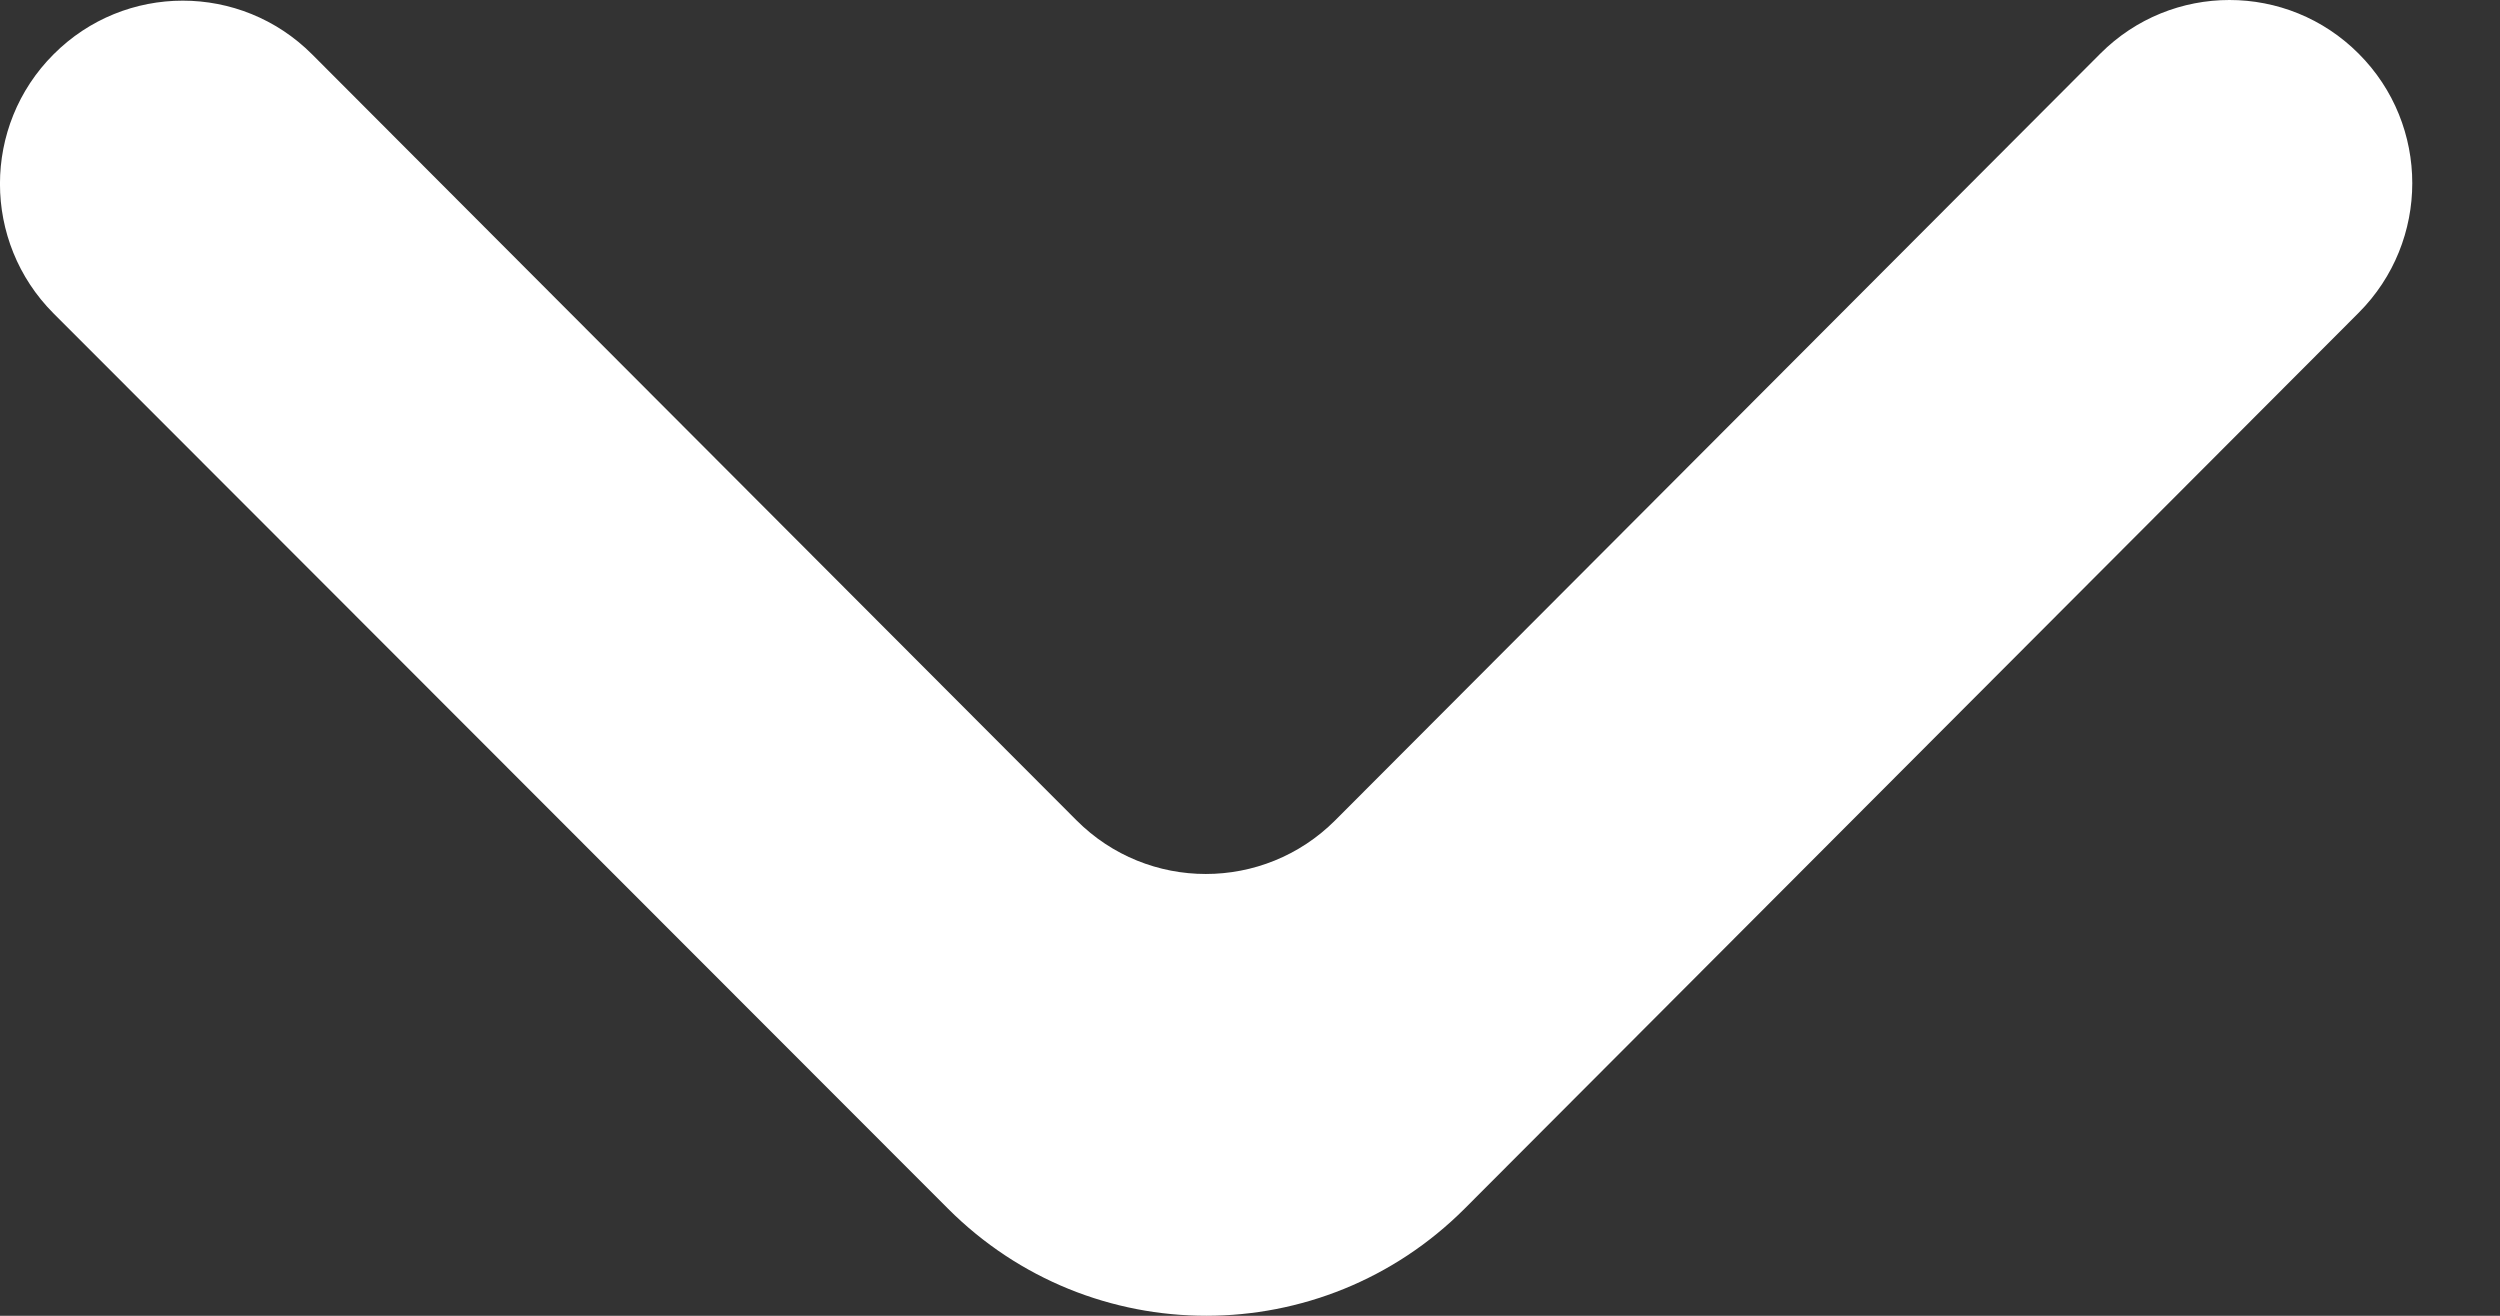 <svg width="19" height="10" viewBox="0 0 19 10" fill="none" xmlns="http://www.w3.org/2000/svg">
<rect x="0" y="0" width="19" height="10" fill="#333333" stroke="none"/>
<path d="M0.407 0.413C-0.136 0.956 -0.136 1.838 0.407 2.382L7.204 9.185C8.289 10.272 10.047 10.271 11.132 9.185L17.926 2.377C18.469 1.833 18.469 0.951 17.926 0.408C17.384 -0.136 16.504 -0.136 15.962 0.408L10.147 6.235C9.604 6.778 8.724 6.778 8.182 6.235L2.372 0.413C1.829 -0.131 0.949 -0.131 0.407 0.413Z" fill="white"/>
</svg>
